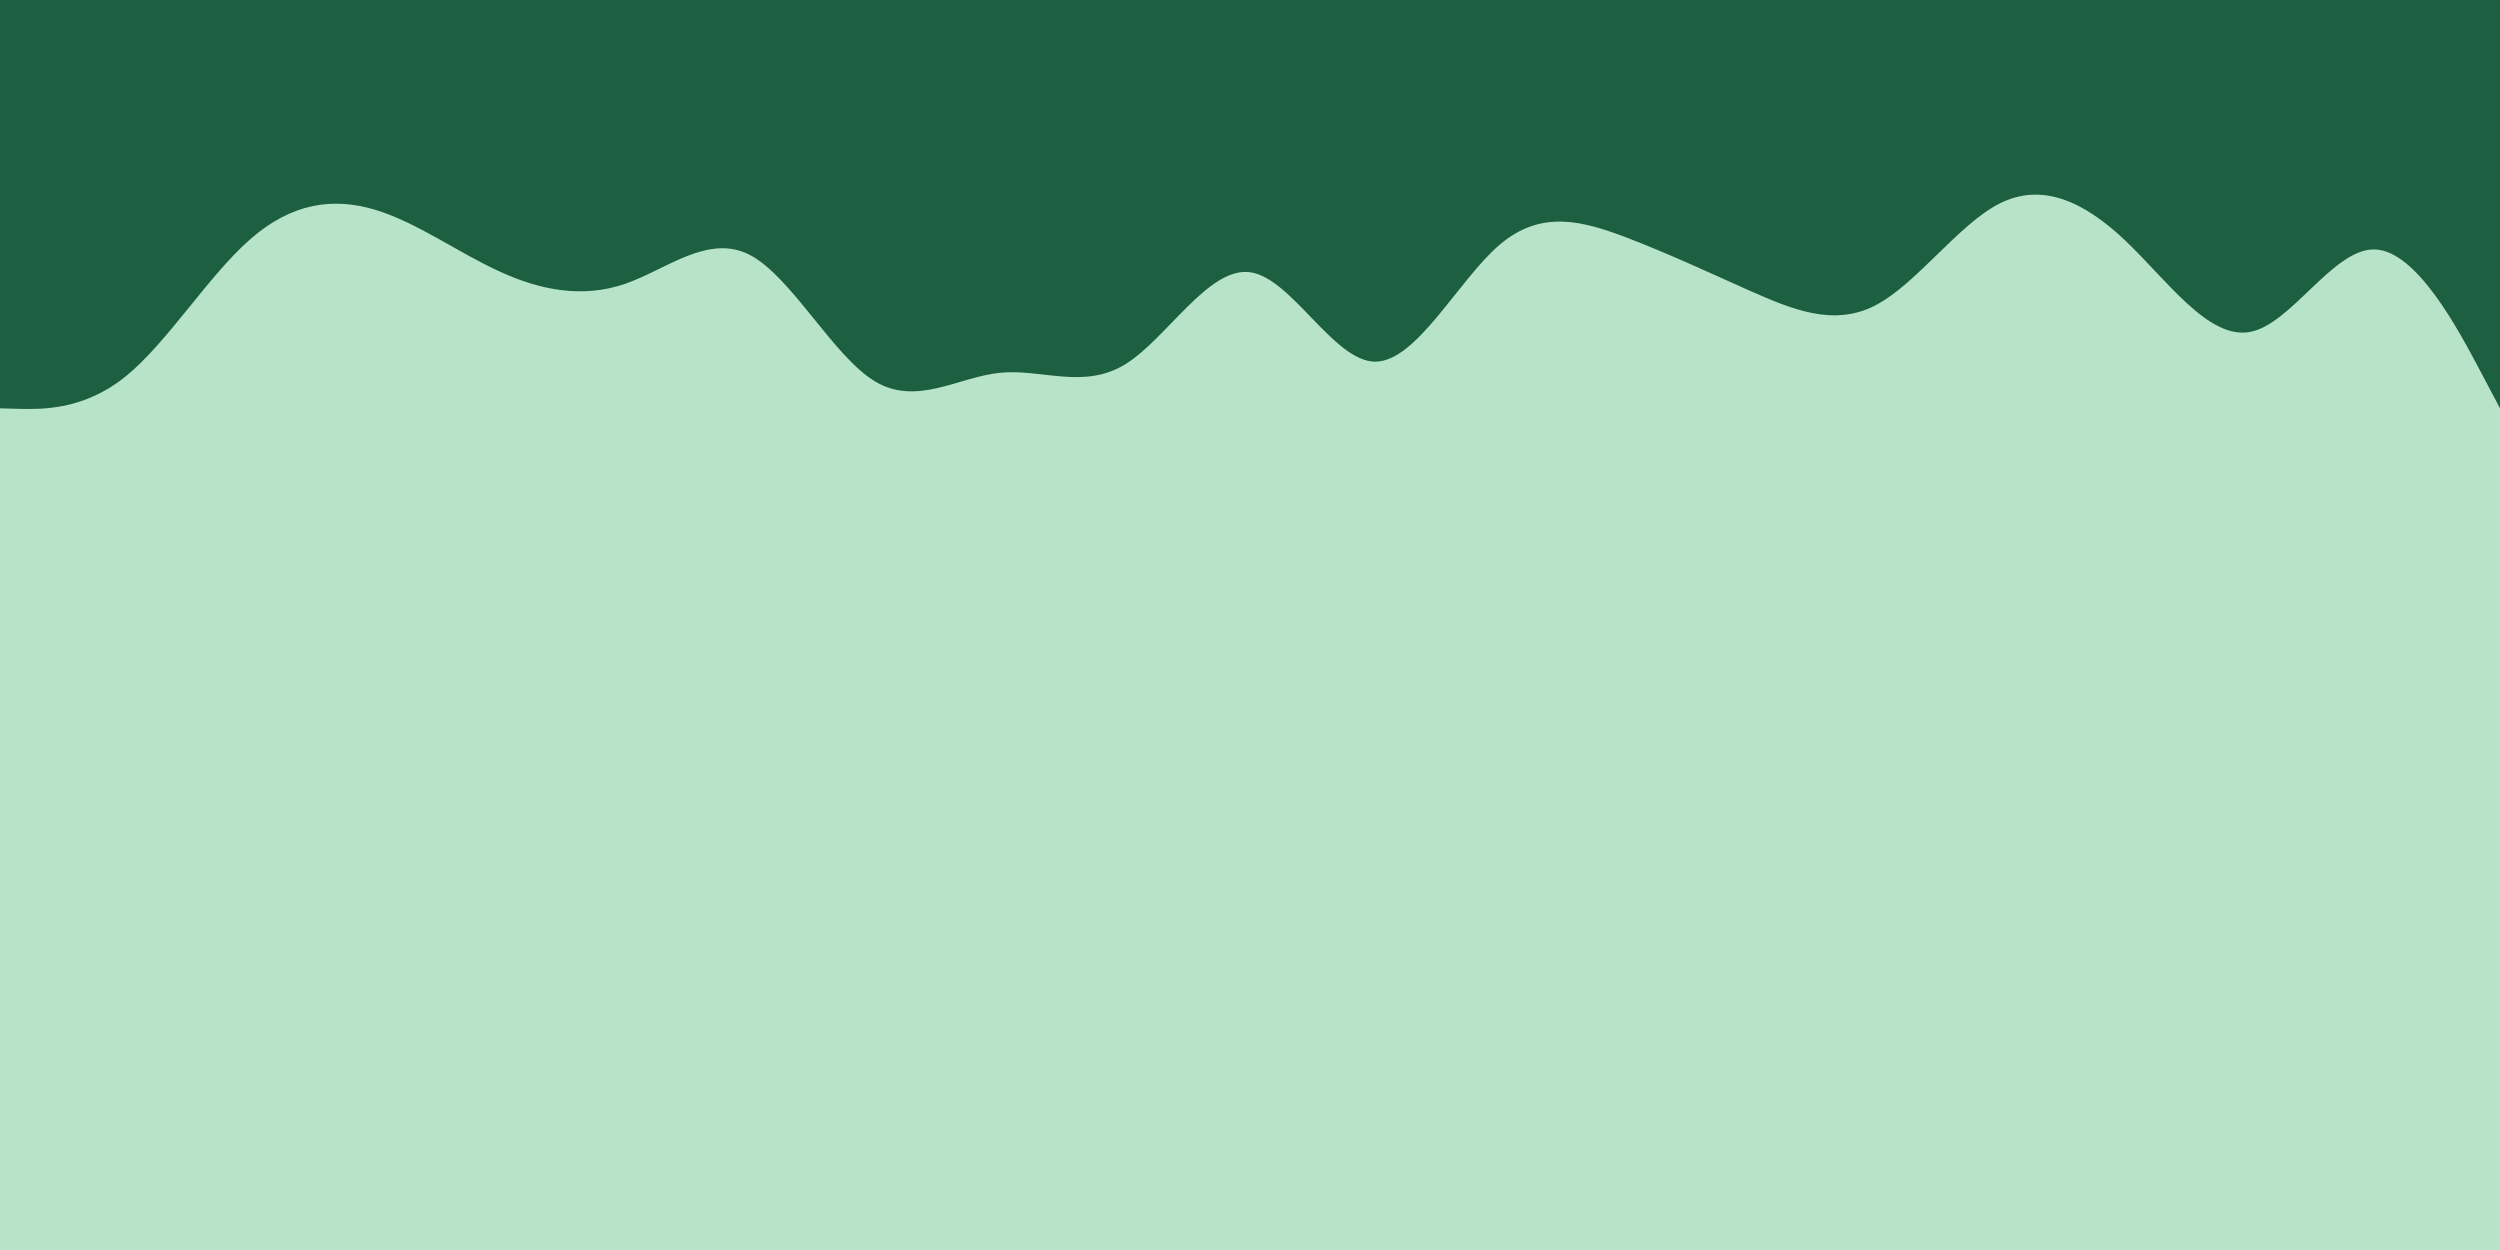 <svg id="visual" viewBox="0 0 900 450" width="900" height="450" xmlns="http://www.w3.org/2000/svg" xmlns:xlink="http://www.w3.org/1999/xlink" version="1.1"><rect x="0" y="0" width="900" height="450" fill="#b7e3c8"></rect><path d="M0 147L7.5 147.2C15 147.3 30 147.7 45 135.7C60 123.7 75 99.3 90 86.2C105 73 120 71 135 75.5C150 80 165 91 180 97.8C195 104.7 210 107.3 225 102.2C240 97 255 84 270 91.8C285 99.7 300 128.3 315 137.3C330 146.3 345 135.7 360 134.2C375 132.7 390 140.3 405 131.2C420 122 435 96 450 98C465 100 480 130 495 130.2C510 130.3 525 100.7 540 88C555 75.3 570 79.7 585 85.3C600 91 615 98 630 104.7C645 111.3 660 117.7 675 110C690 102.3 705 80.7 720 73.2C735 65.7 750 72.3 765 86.5C780 100.7 795 122.3 810 119.5C825 116.7 840 89.3 855 89.8C870 90.3 885 118.7 892.5 132.8L900 147L900 0L892.5 0C885 0 870 0 855 0C840 0 825 0 810 0C795 0 780 0 765 0C750 0 735 0 720 0C705 0 690 0 675 0C660 0 645 0 630 0C615 0 600 0 585 0C570 0 555 0 540 0C525 0 510 0 495 0C480 0 465 0 450 0C435 0 420 0 405 0C390 0 375 0 360 0C345 0 330 0 315 0C300 0 285 0 270 0C255 0 240 0 225 0C210 0 195 0 180 0C165 0 150 0 135 0C120 0 105 0 90 0C75 0 60 0 45 0C30 0 15 0 7.5 0L0 0Z" fill="#1d5f41" stroke-linecap="round" stroke-linejoin="miter"></path></svg>